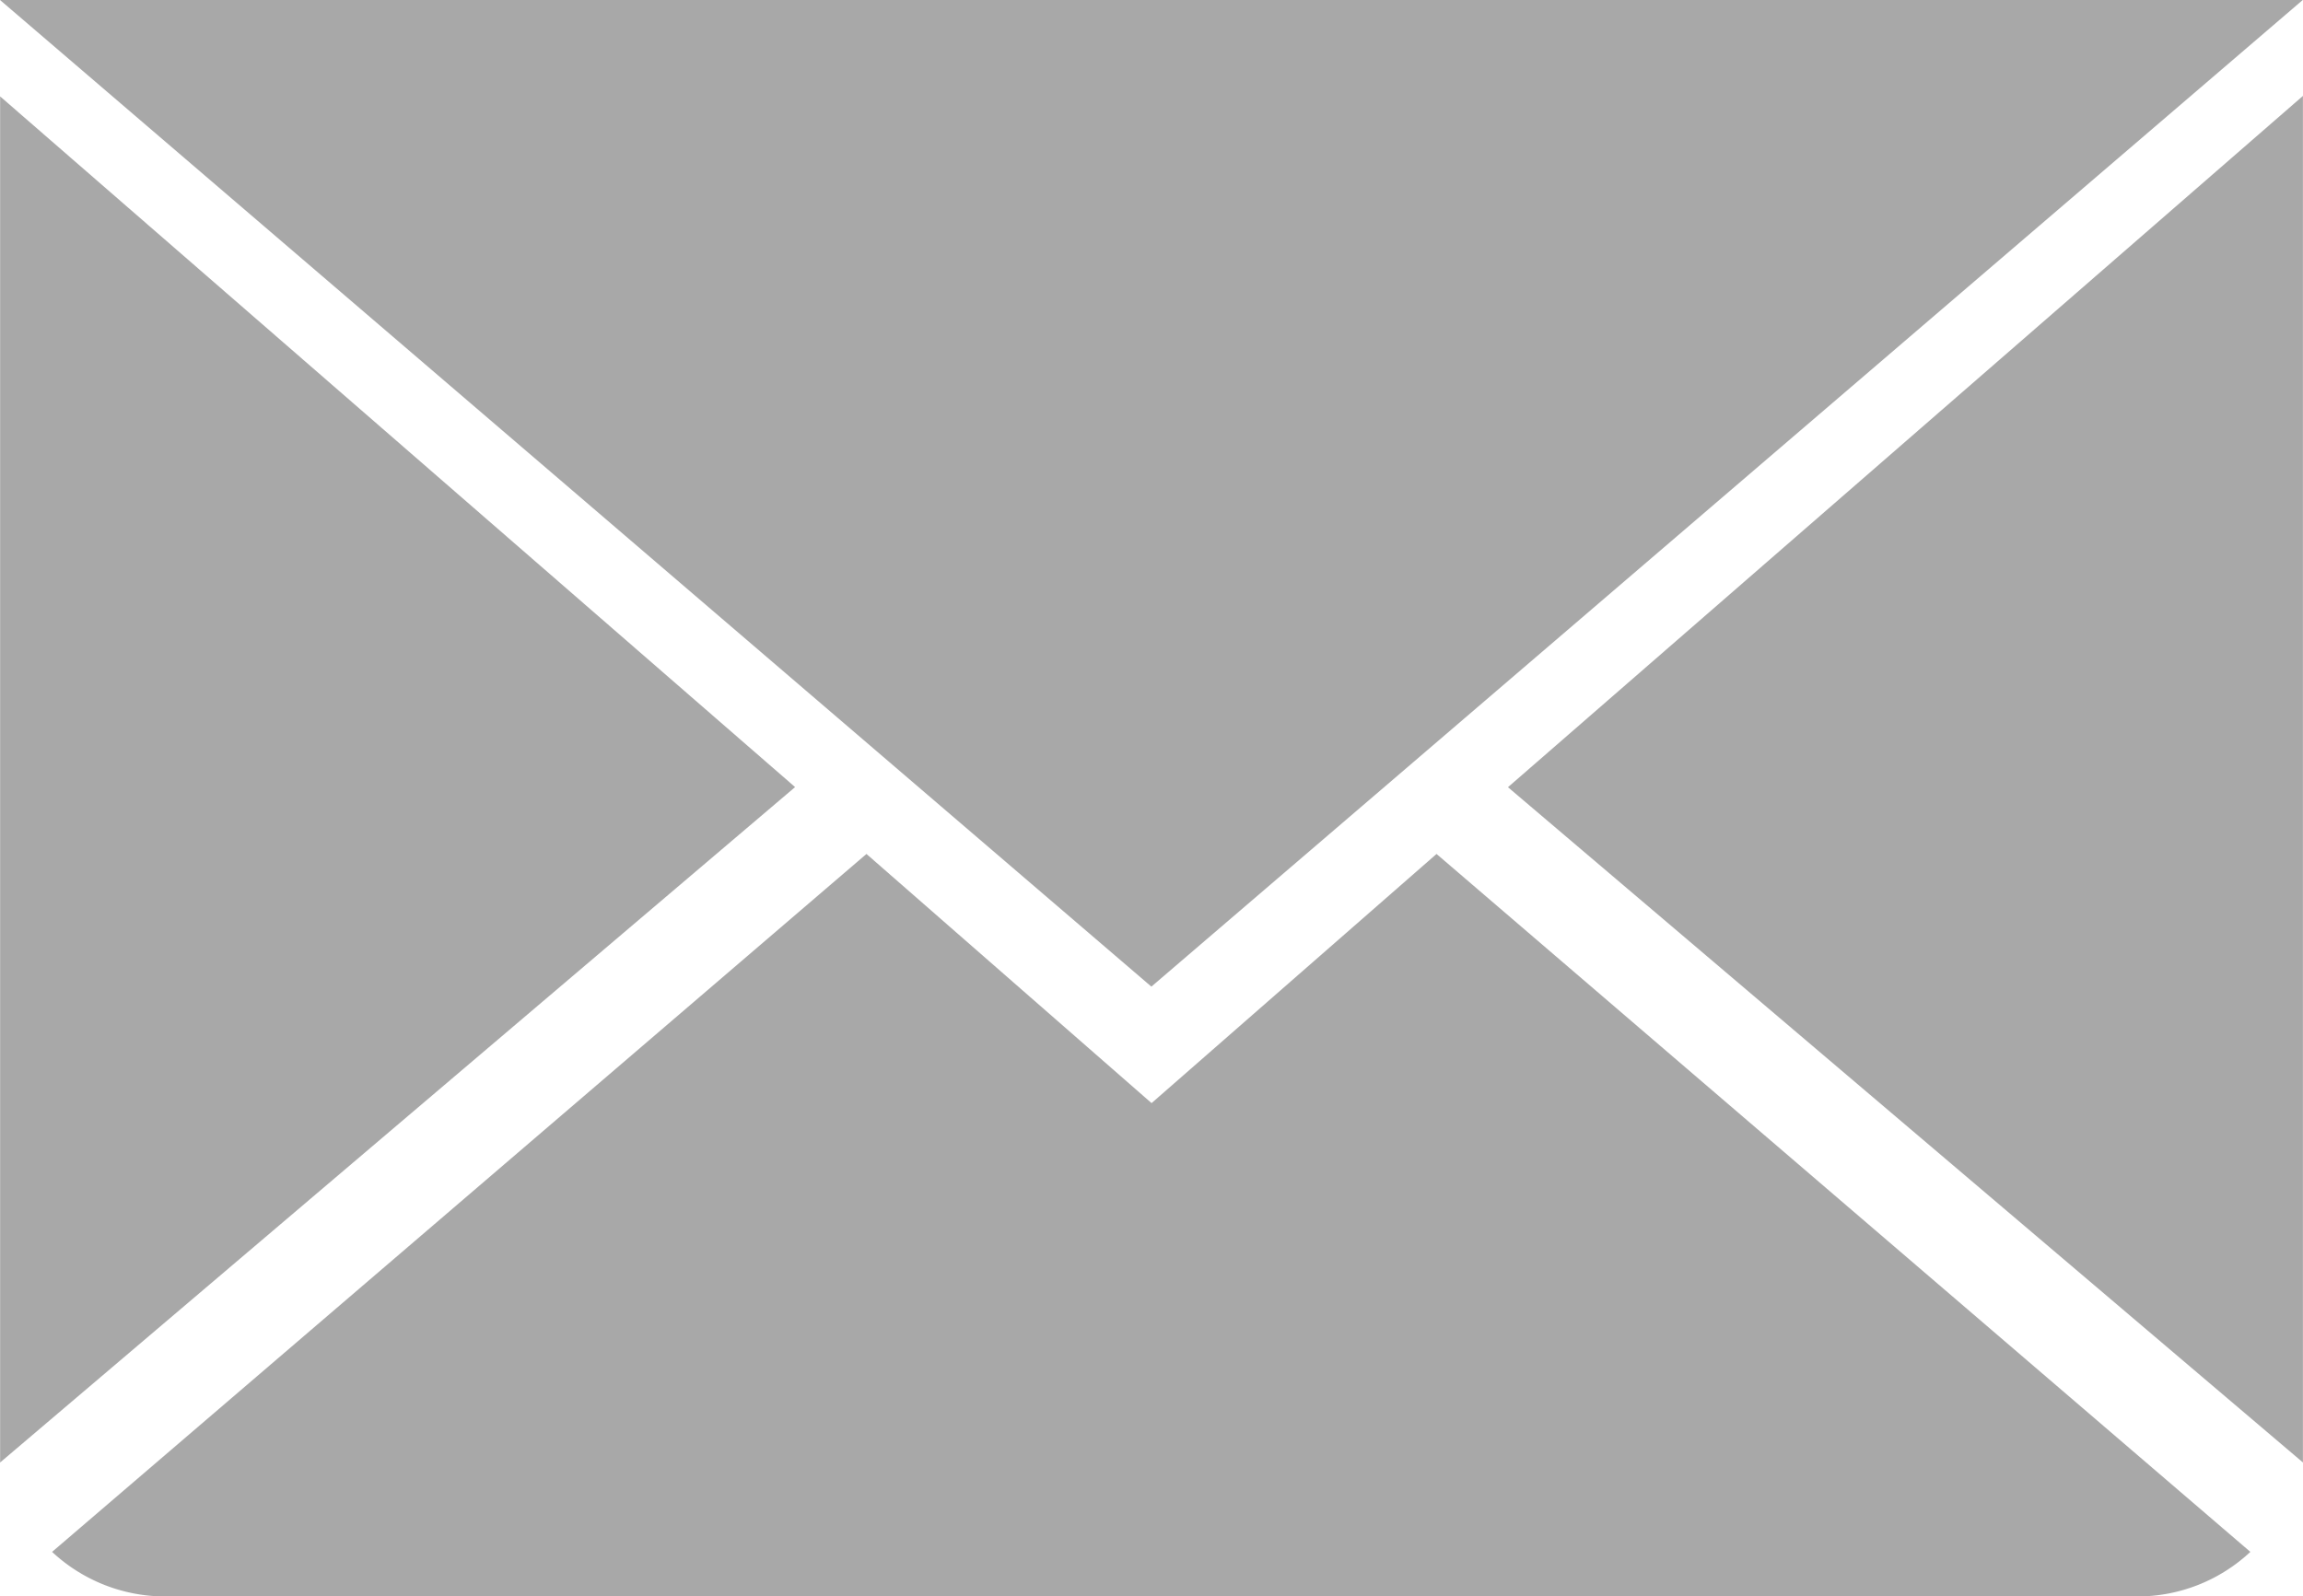 <svg xmlns="http://www.w3.org/2000/svg" width="37.498" height="26" viewBox="0 0 37.498 26">
  <g id="icon_mail" transform="translate(-228.032 -522.231)" opacity="0.45">
    <path id="Path_10" data-name="Path 10" d="M247.042,544.458,242.4,540.4l-13.26,11.367a2.7,2.7,0,0,0,1.849.726h32.1a2.69,2.69,0,0,0,1.844-.726L251.682,540.4Z" transform="translate(-0.26 -4.261)" fill="#3f3f3f"/>
    <path id="Path_11" data-name="Path 11" d="M273.053,546.528V524.271L260.109,535.53Z" transform="translate(-7.524 -0.478)" fill="#3f3f3f"/>
    <path id="Path_12" data-name="Path 12" d="M265.526,522.231H228.032L246.779,538.3Z" transform="translate(0)" fill="#3f3f3f"/>
    <path id="Path_13" data-name="Path 13" d="M228.035,524.282v22.249l12.944-11Z" transform="translate(-0.001 -0.481)" fill="#3f3f3f"/>
  </g>
</svg>
